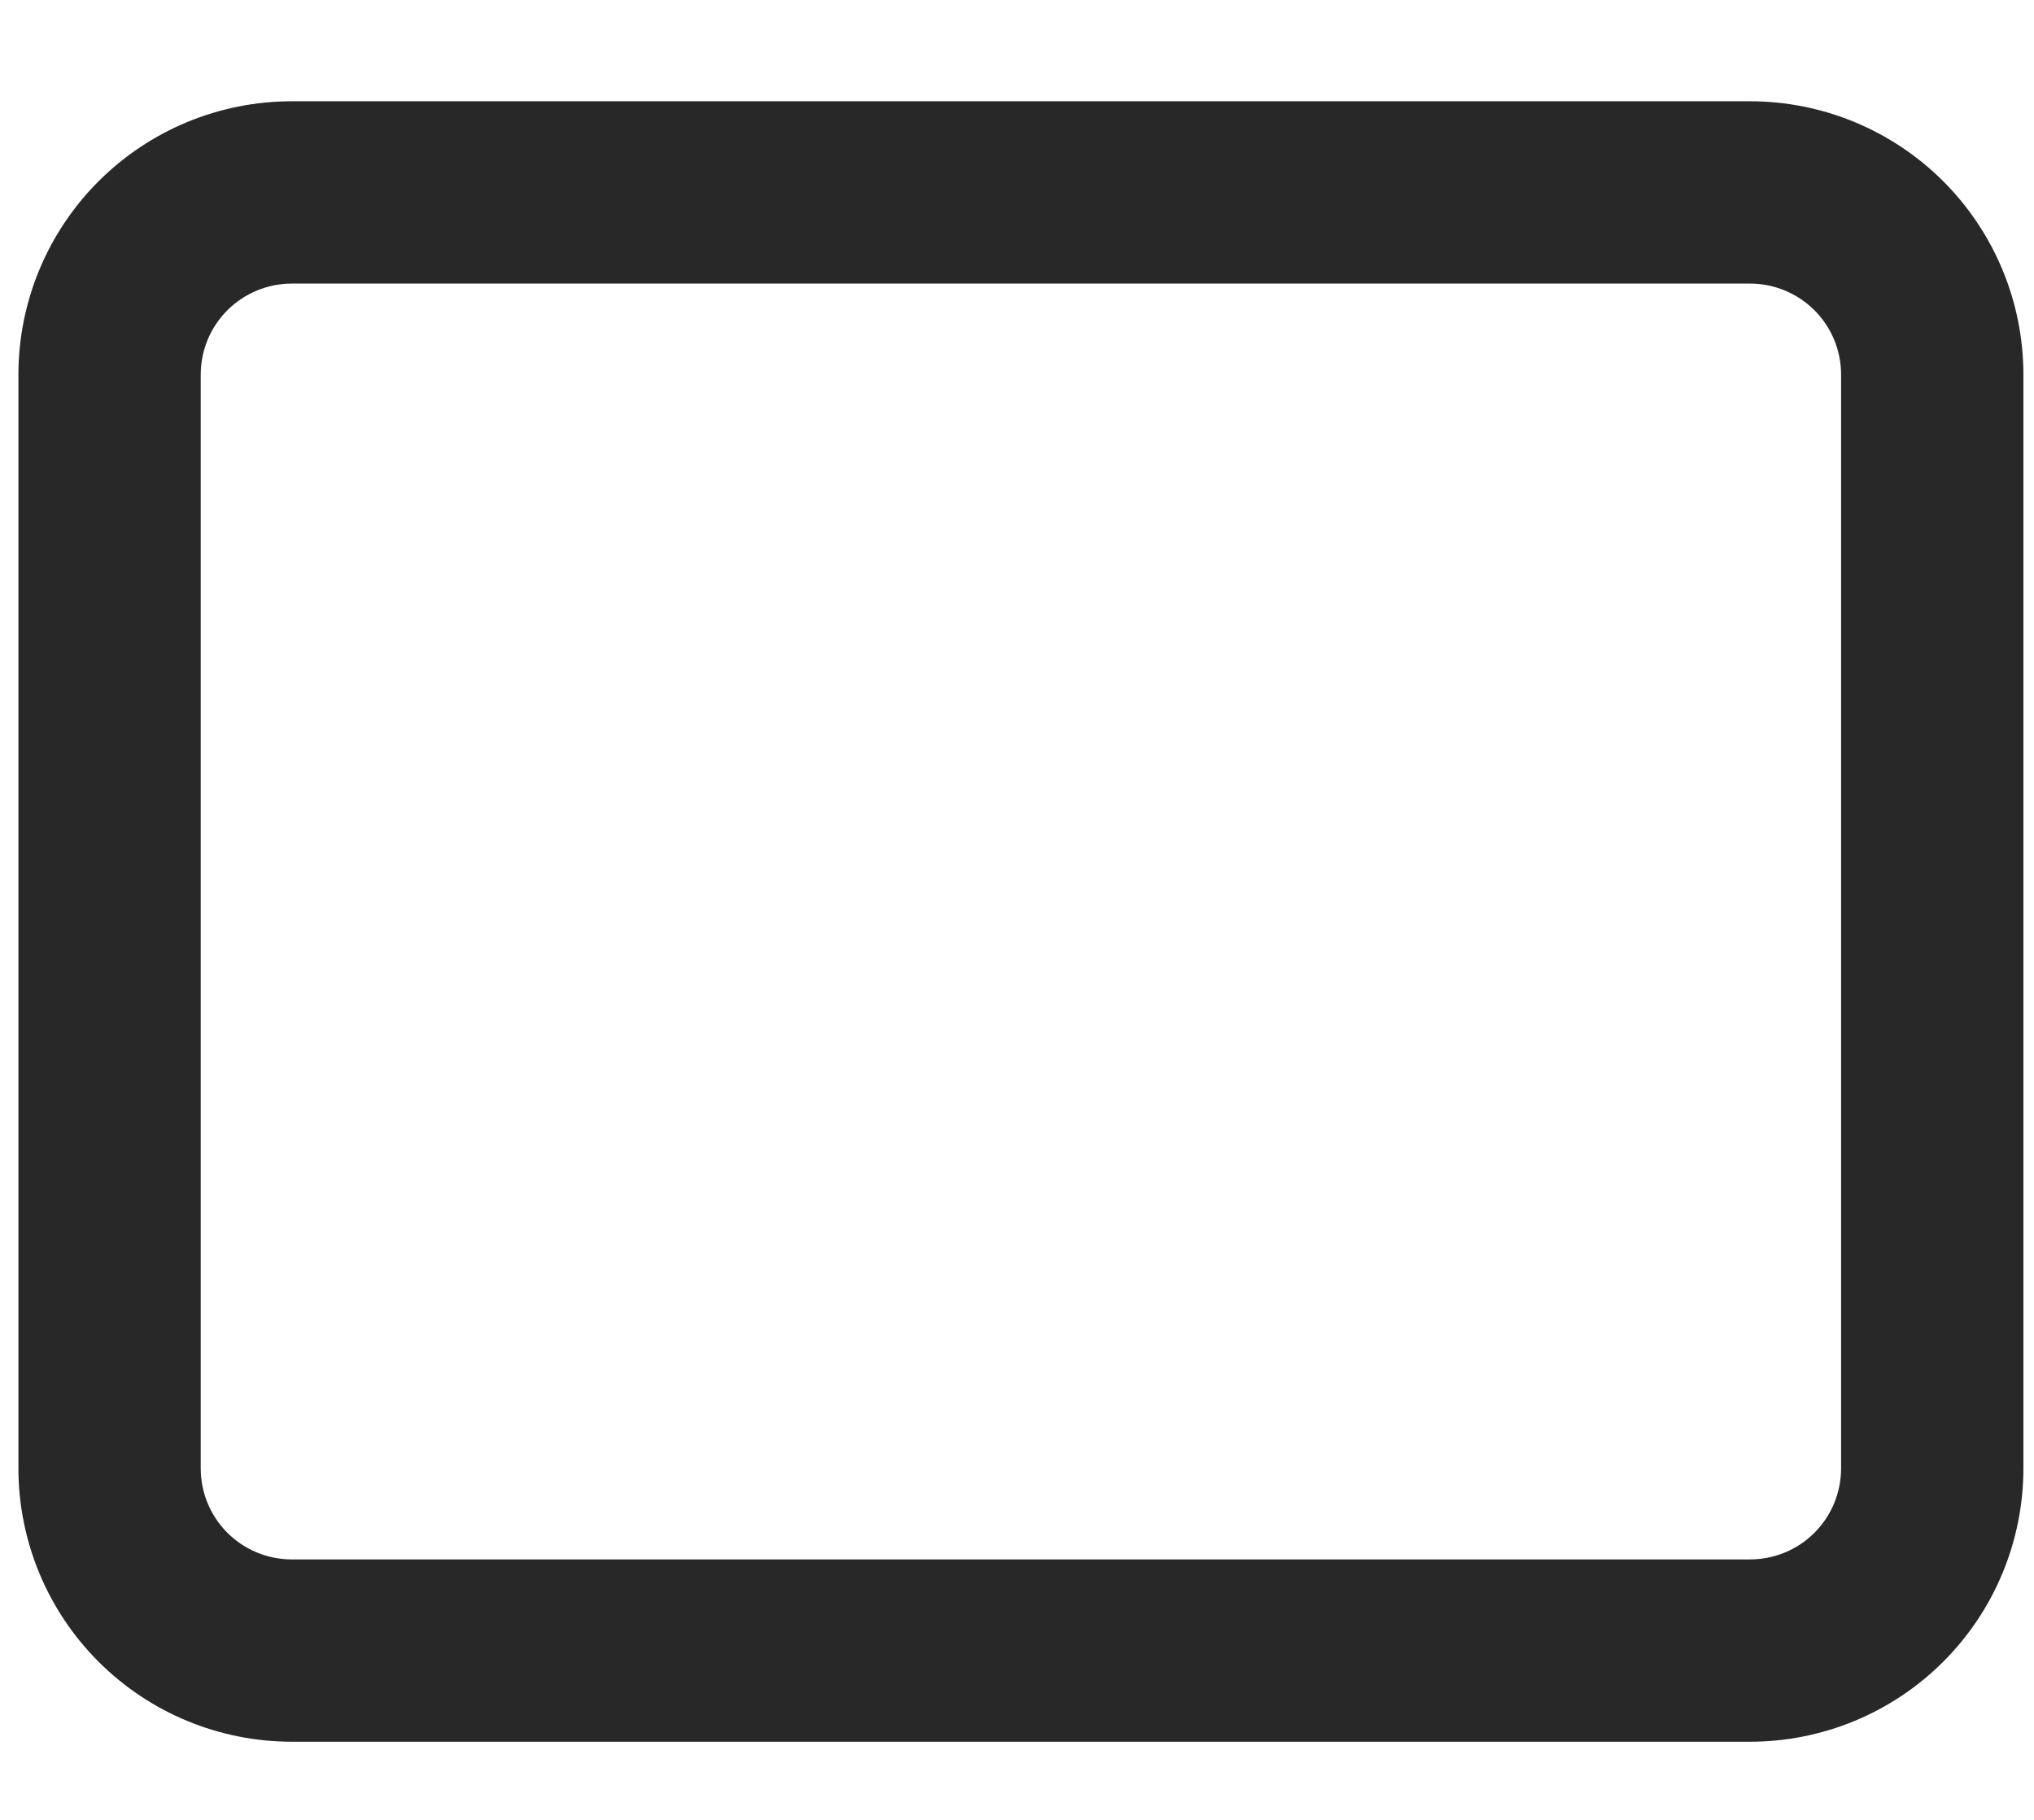 <svg width="19" height="17" viewBox="0 0 19 17" fill="none" xmlns="http://www.w3.org/2000/svg">
<path fill-rule="evenodd" clip-rule="evenodd" d="M2.726 0.946C2.048 0.946 1.399 1.215 0.92 1.694C0.441 2.173 0.172 2.823 0.172 3.5V13.716C0.172 14.393 0.441 15.043 0.92 15.522C1.399 16.001 2.048 16.27 2.726 16.27H16.347C17.024 16.27 17.674 16.001 18.153 15.522C18.632 15.043 18.901 14.393 18.901 13.716V3.5C18.901 2.823 18.632 2.173 18.153 1.694C17.674 1.215 17.024 0.946 16.347 0.946H2.726ZM16.347 2.649H2.726C2.5 2.649 2.284 2.739 2.124 2.898C1.964 3.058 1.875 3.274 1.875 3.5V13.716C1.875 13.942 1.964 14.158 2.124 14.318C2.284 14.478 2.5 14.567 2.726 14.567H16.347C16.573 14.567 16.789 14.478 16.949 14.318C17.109 14.158 17.198 13.942 17.198 13.716V3.5C17.198 3.274 17.109 3.058 16.949 2.898C16.789 2.739 16.573 2.649 16.347 2.649Z" fill="#282828"/>
</svg>
